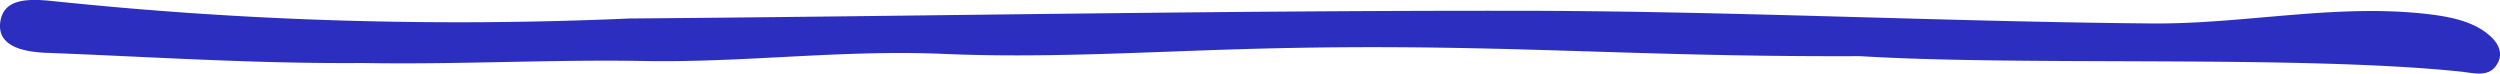 <svg xmlns="http://www.w3.org/2000/svg" viewBox="0 0 463.53 13.63"><defs><style>.cls-1{fill:#2c2ebf;}</style></defs><g id="Layer_2" data-name="Layer 2"><g id="Layer_1-2" data-name="Layer 1"><path class="cls-1" d="M67.13,11.68c-20,.15-39.15-1.15-58.57-1.89C3.12,9.58-.72,8,.11,3.73c.78-4,5.16-4,9.67-3.53A721.82,721.82,0,0,0,116.69,3.43C171.13,3,226.07,1.94,280.72,2c39.34,0,78.73,2,118.15,2.35,17,.16,33.88-3.66,50.81-1.79,4.62.51,9.14,1.4,12.18,4.26,1.83,1.72,2.28,3.74.75,5.61-1.42,1.71-3.68,1.19-6.11.87-30-3.15-80.82-1-111.66-2.89-44.75.18-68.39-2.59-113.24-1.34-18.9.53-37.9,1.74-56.71.92-18.61-.81-36.82,1.64-55.34,1.32C102,11,85.08,12,67.13,11.68Z"/></g></g></svg>